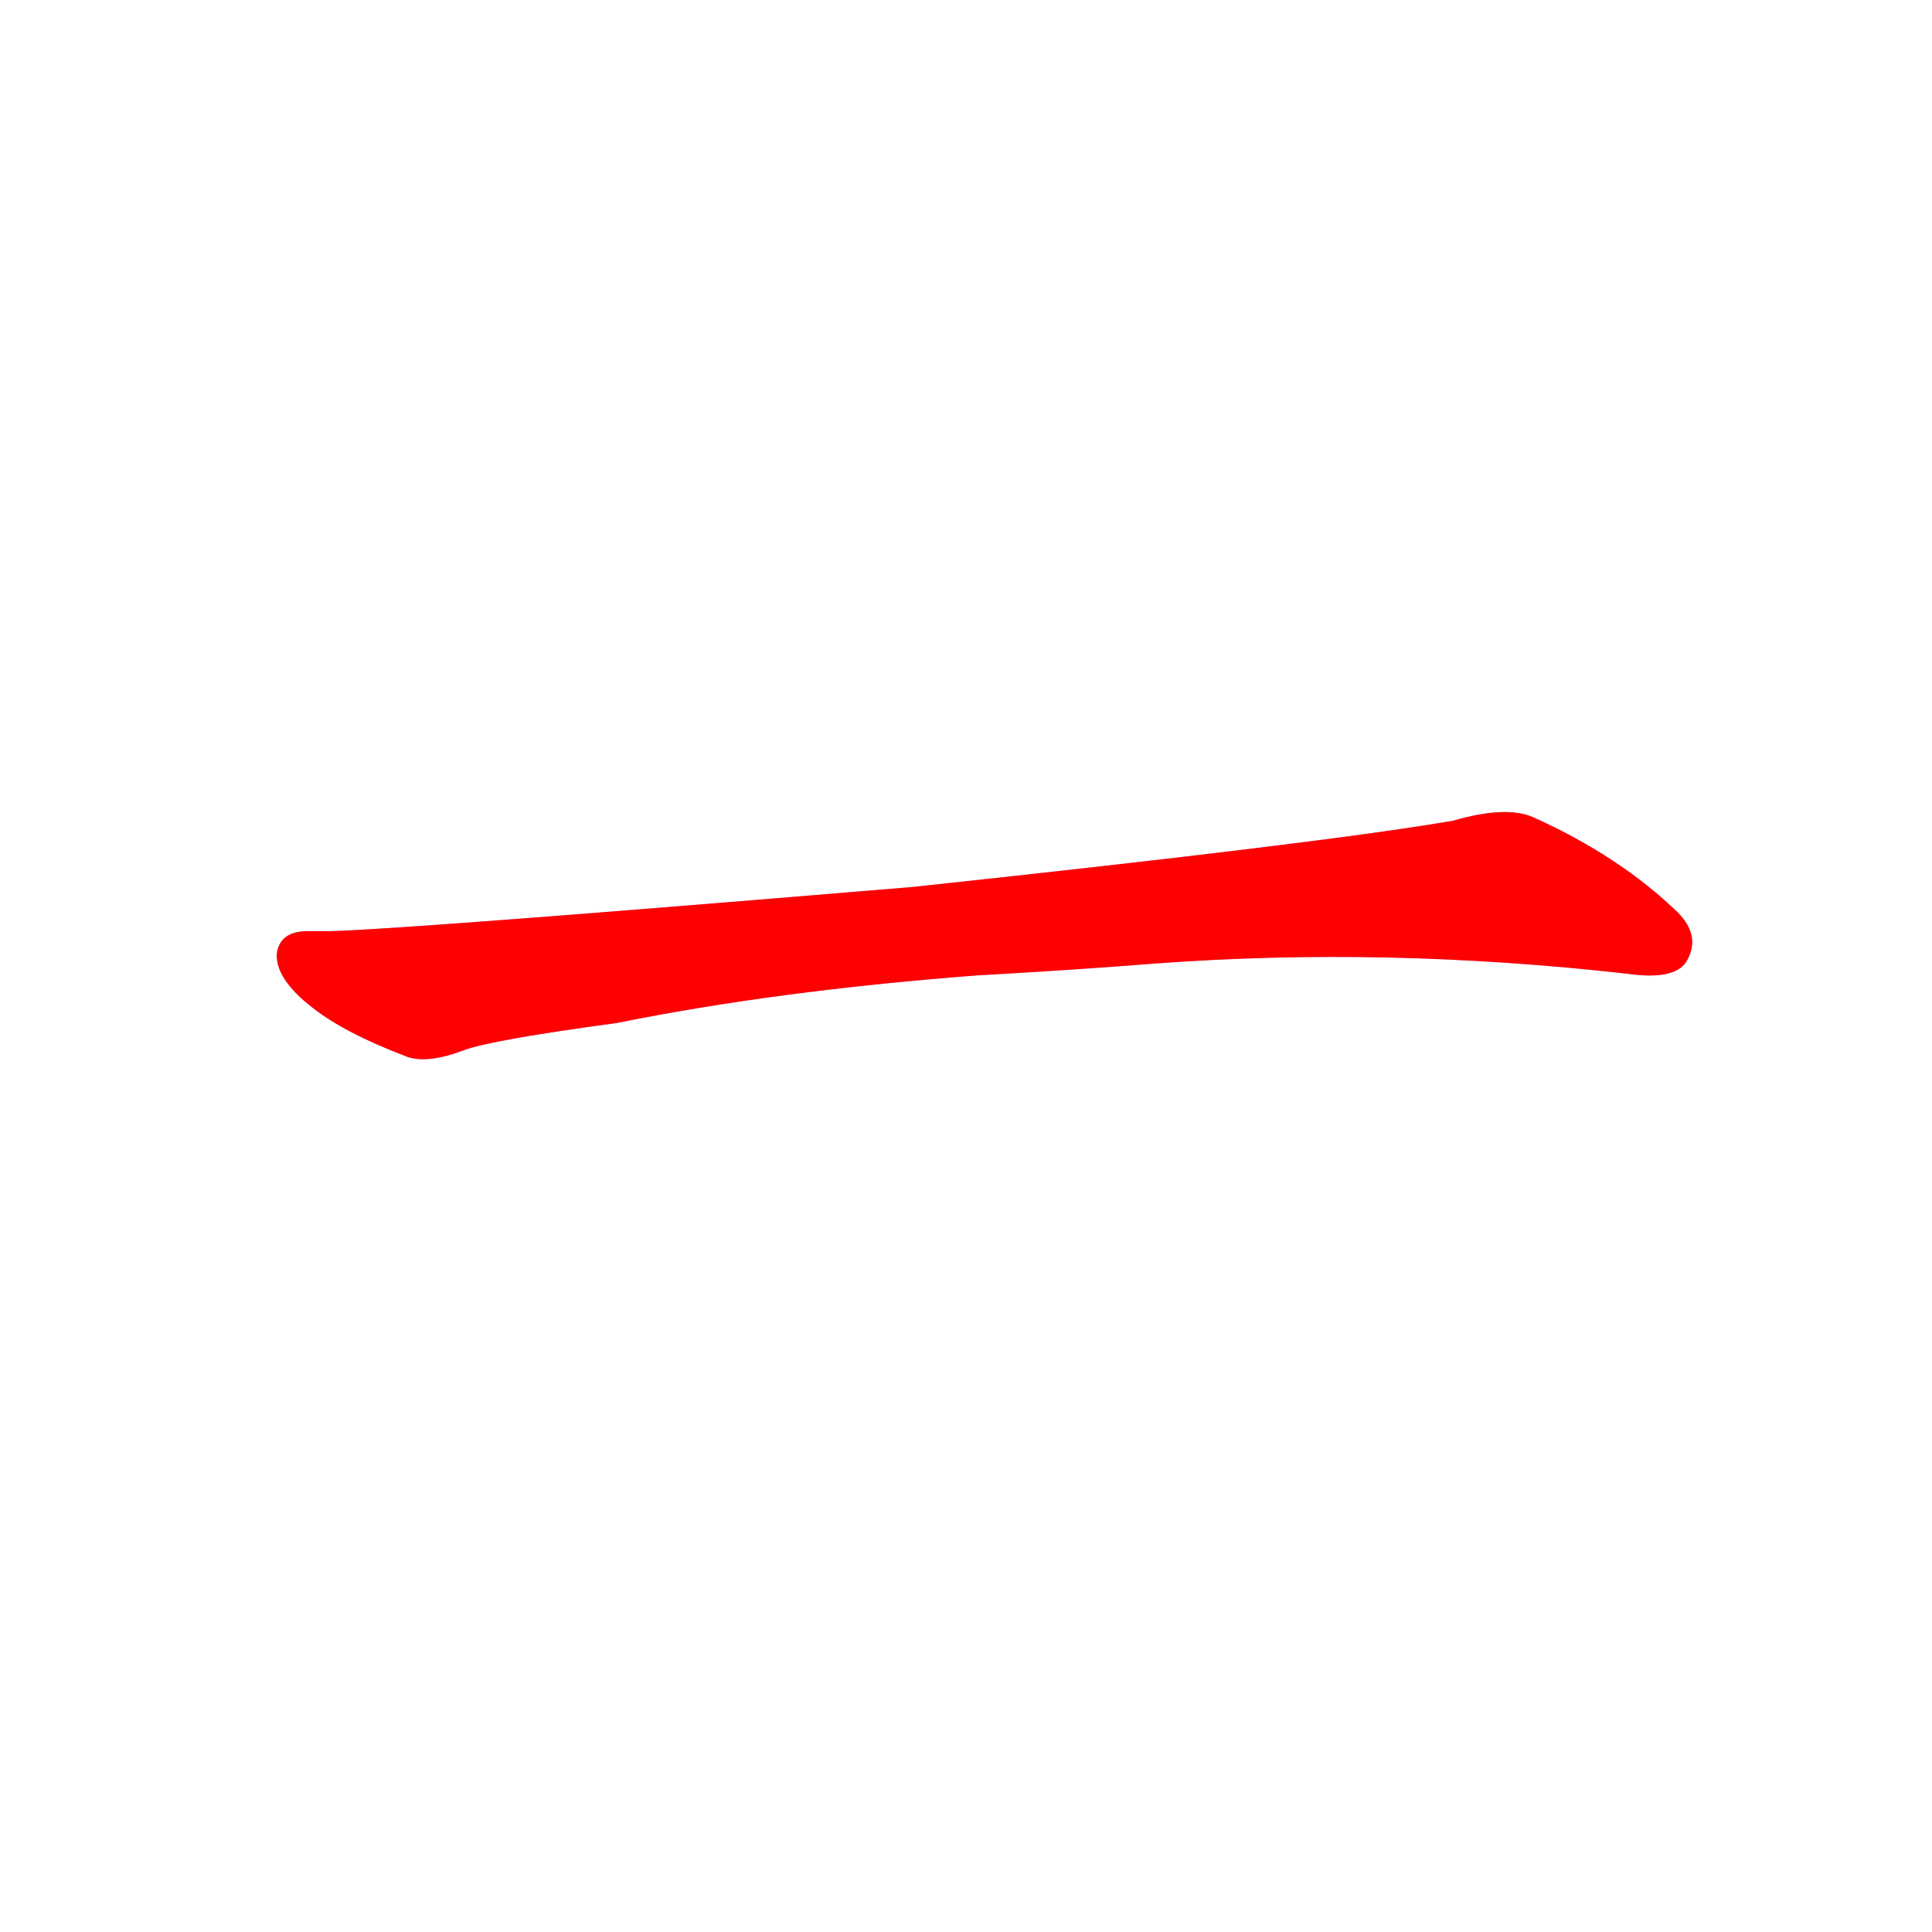 <svg width="400" height="400"  xmlns="http://www.w3.org/2000/svg">
<!-- <svg enable-background="new 0 0 400 400" viewBox="0 0 400 400"   xmlns="http://www.w3.org/2000/svg"> -->
    <defs>
        <clipPath id="mask-1">
            <path d="M 518 382 Q 572 385 623 389 Q 758 399 900 383 Q 928 379 935 390 Q 944 405 930 419 Q 896 452 845 475 Q 829 482 798 473 Q 723 460 480 434 Q 180 409 137 408 Q 130 408 124 408 Q 108 408 106 395 Q 105 380 127 363 Q 146 348 183 334 Q 195 330 216 338 Q 232 344 306 354 Q 400 373 518 382 Z">
            </path>
        </clipPath>
        <clipPath id="mask-2">
            <path d="M 518 382 Q 572 385 623 389 Q 758 399 900 383 Q 928 379 935 390 Q 944 405 930 419 Q 896 452 845 475 Q 829 482 798 473 Q 723 460 480 434 Q 180 409 137 408 Q 130 408 124 408 Q 108 408 106 395 Q 105 380 127 363 Q 146 348 183 334 Q 195 330 216 338 Q 232 344 306 354 Q 400 373 518 382 Z">
            </path>
        </clipPath>
        <clipPath id="mask-3">
            <path d="M 518 382 Q 572 385 623 389 Q 758 399 900 383 Q 928 379 935 390 Q 944 405 930 419 Q 896 452 845 475 Q 829 482 798 473 Q 723 460 480 434 Q 180 409 137 408 Q 130 408 124 408 Q 108 408 106 395 Q 105 380 127 363 Q 146 348 183 334 Q 195 330 216 338 Q 232 344 306 354 Q 400 373 518 382 Z">
            </path>
        </clipPath>
    </defs>
    <g transform="
		translate(20, 336.406)
		scale(0.352, -0.352)
	  ">

        <!-- <g style="opacity: 0; display: none;">
					<path clip-path="url(file:///F:/sourcecode/web/wordwrite/hanzi-writer/demo/%E4%B8%80.html#mask-2)" d="M 25 421 L 193 372 L 417 402 L 827 434 L 920 401" stroke="rgba(85,85,85,1)" stroke-width="200" fill="none" stroke-linecap="round" stroke-linejoin="miter" stroke-dasharray="910.9281897070704,910.9281897070704" style="opacity: 1; stroke-dashoffset: 0;"></path>
				</g> -->
        <g style="opacity: 1;">
            <path clip-path="url(#mask-3)" d="M 25 421 L 193 372 L 417 402 L 827 434 L 920 401" stroke="rgba(170,170,255,1)" stroke-width="200" fill="none" stroke-linecap="round" stroke-linejoin="miter" stroke-dasharray="910.928,910.928" style="opacity: 1; stroke-dashoffset: 0;"></path>
        </g> -->

        <g style="opacity: 1;">
            <path clip-path="url(#mask-1)" d="M 25 421 L 193 372 L 417 402 L 827 434 L 920 401 " stroke="rgba(255,0,0,1)" stroke-width="100" fill="none" stroke-linecap="round" stroke-linejoin="miter" stroke-dasharray="910.928,910.928" style="opacity: 1; stroke-dashoffset: 0;"></path>
        </g>
    </g>
</svg>